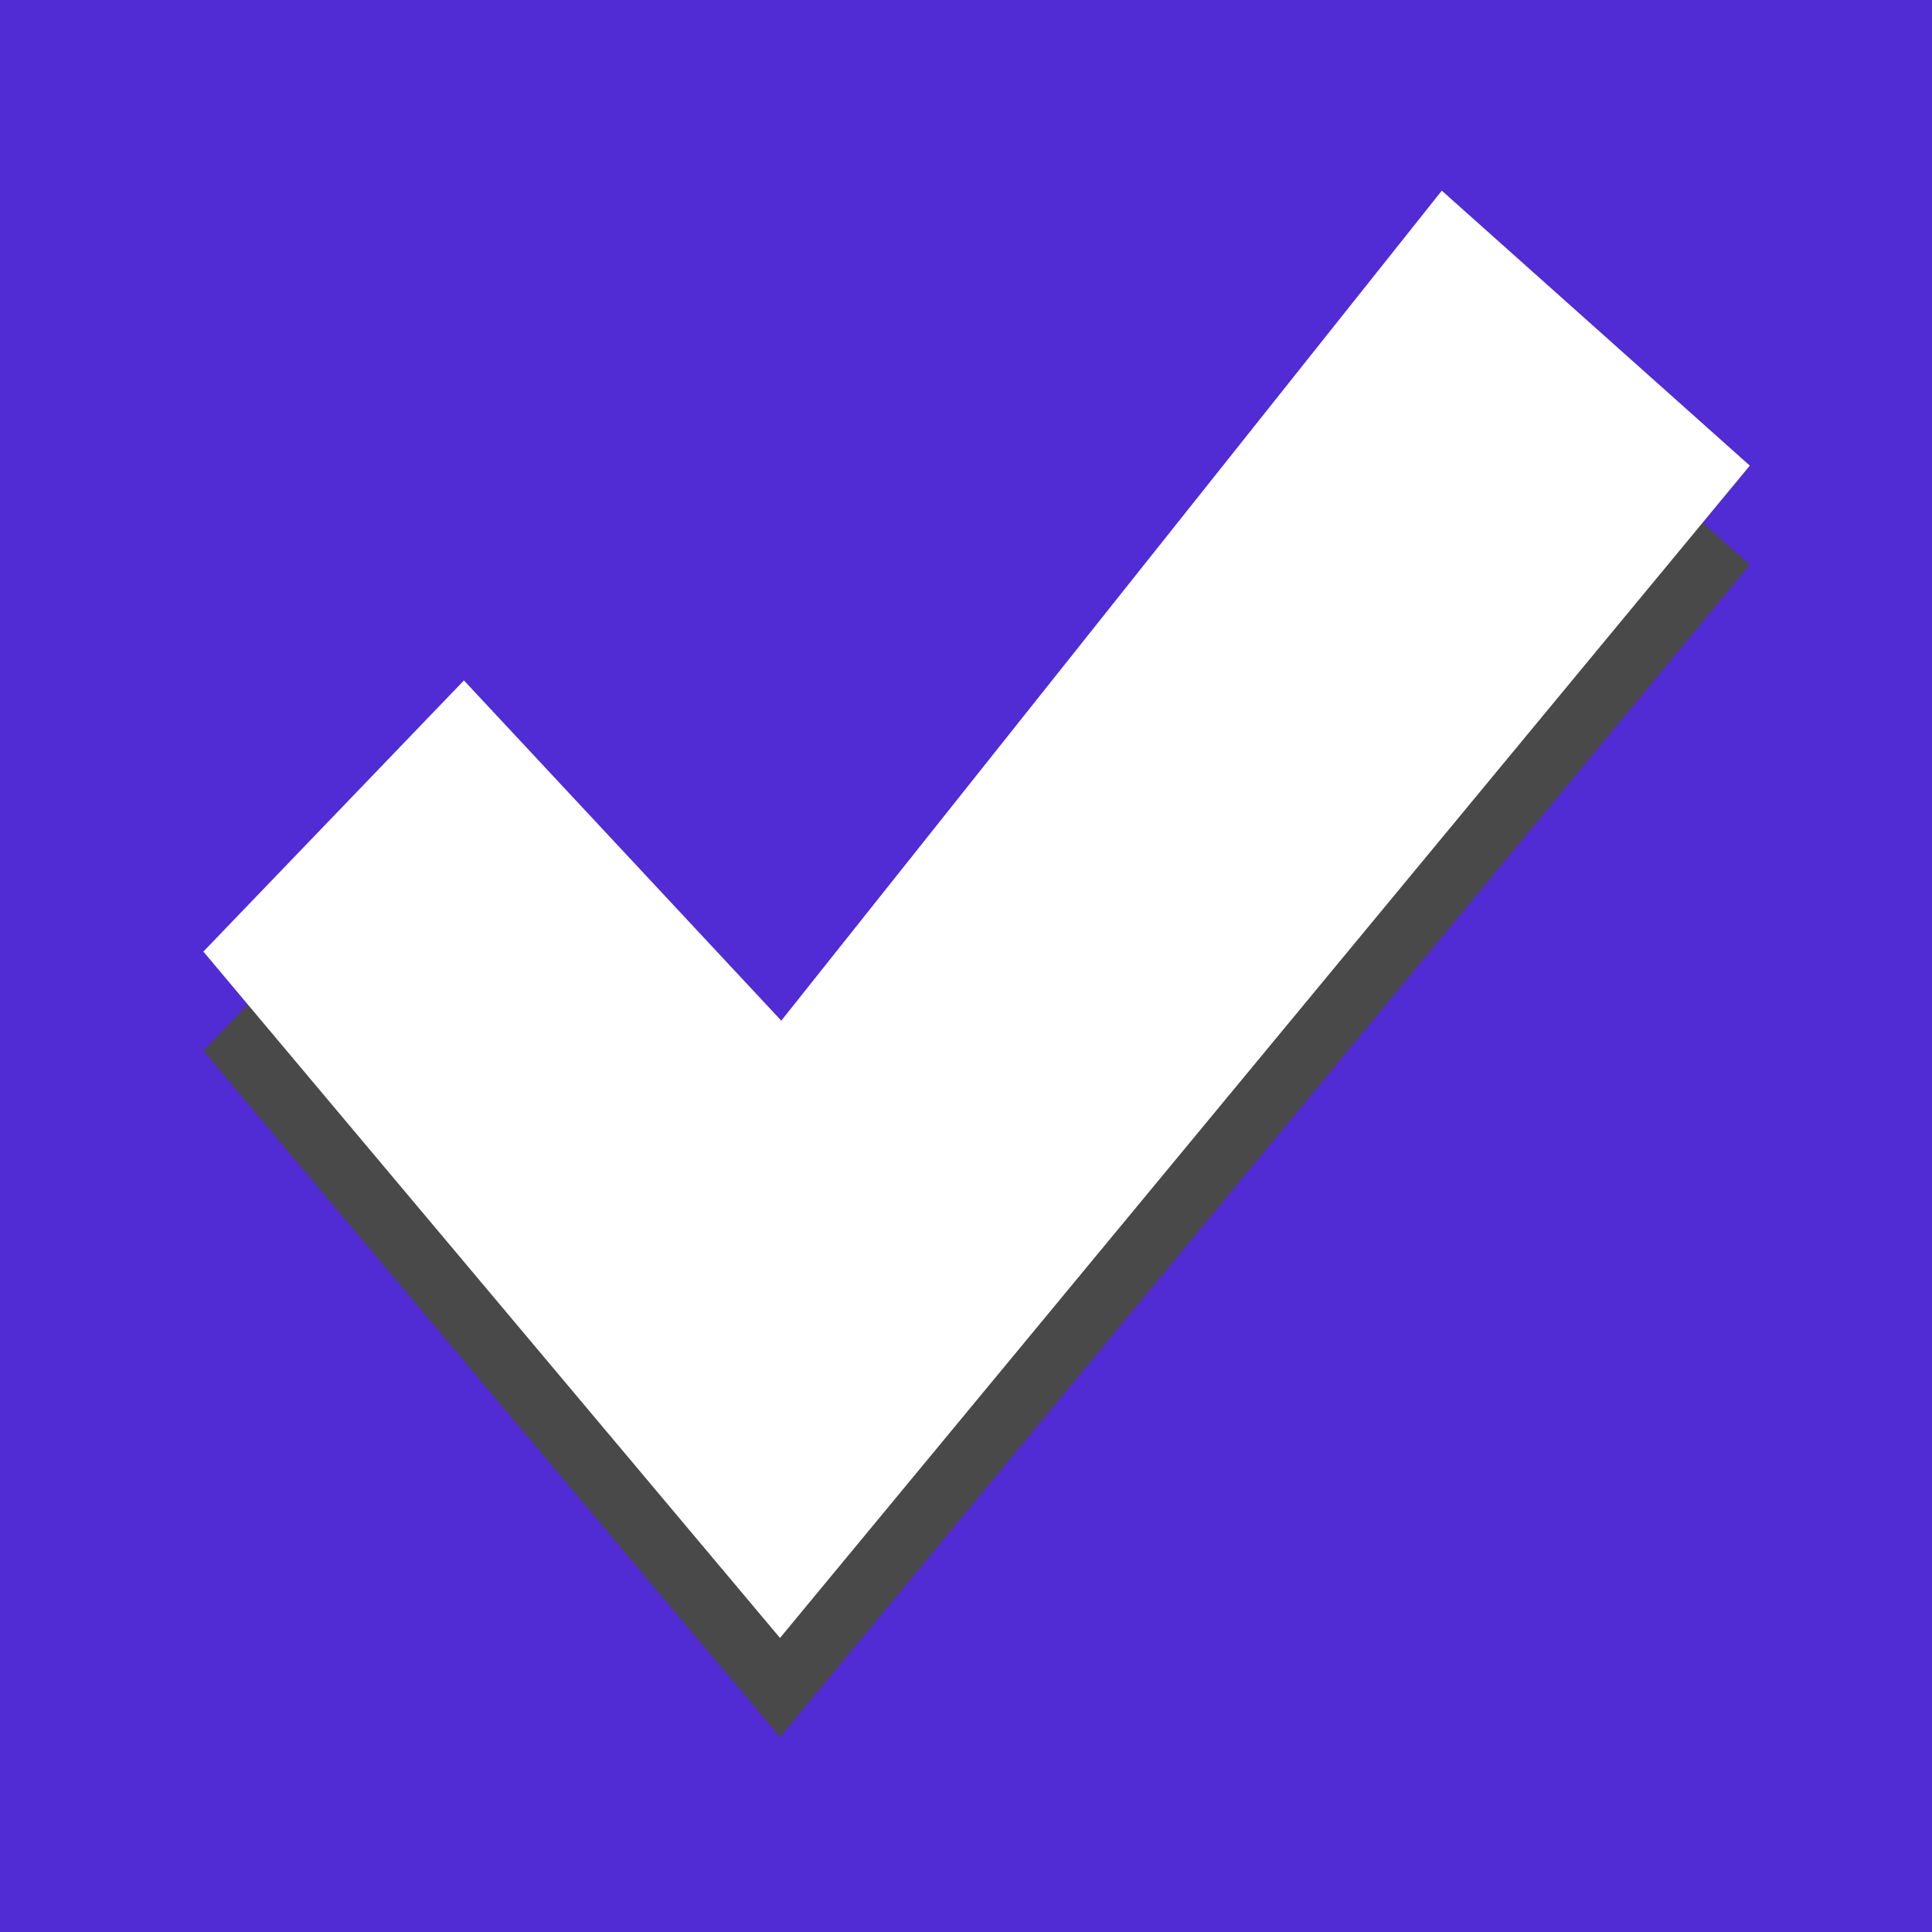 <?xml version="1.0" encoding="utf-8"?>
<!-- Generator: Adobe Illustrator 27.0.0, SVG Export Plug-In . SVG Version: 6.00 Build 0)  -->
<svg version="1.1" id="Layer_1" xmlns="http://www.w3.org/2000/svg" xmlns:xlink="http://www.w3.org/1999/xlink" x="0px" y="0px"
	 viewBox="0 0 456 456" style="enable-background:new 0 0 456 456;" xml:space="preserve">
<style type="text/css">
	.st0{fill:#512BD4;}
	.st1{fill:#494949;}
	.st2{fill:#FFFFFF;}
</style>
<rect class="st0" width="456" height="456"/>
<polygon class="st1" points="109.5,184.1 184.4,264.4 340.3,68.4 413,133.3 184.1,410 48,248 "/>
<polygon class="st2" points="109.5,160.6 184.4,240.9 340.3,45 413,109.9 184.1,386.6 48,224.6 "/>
</svg>
